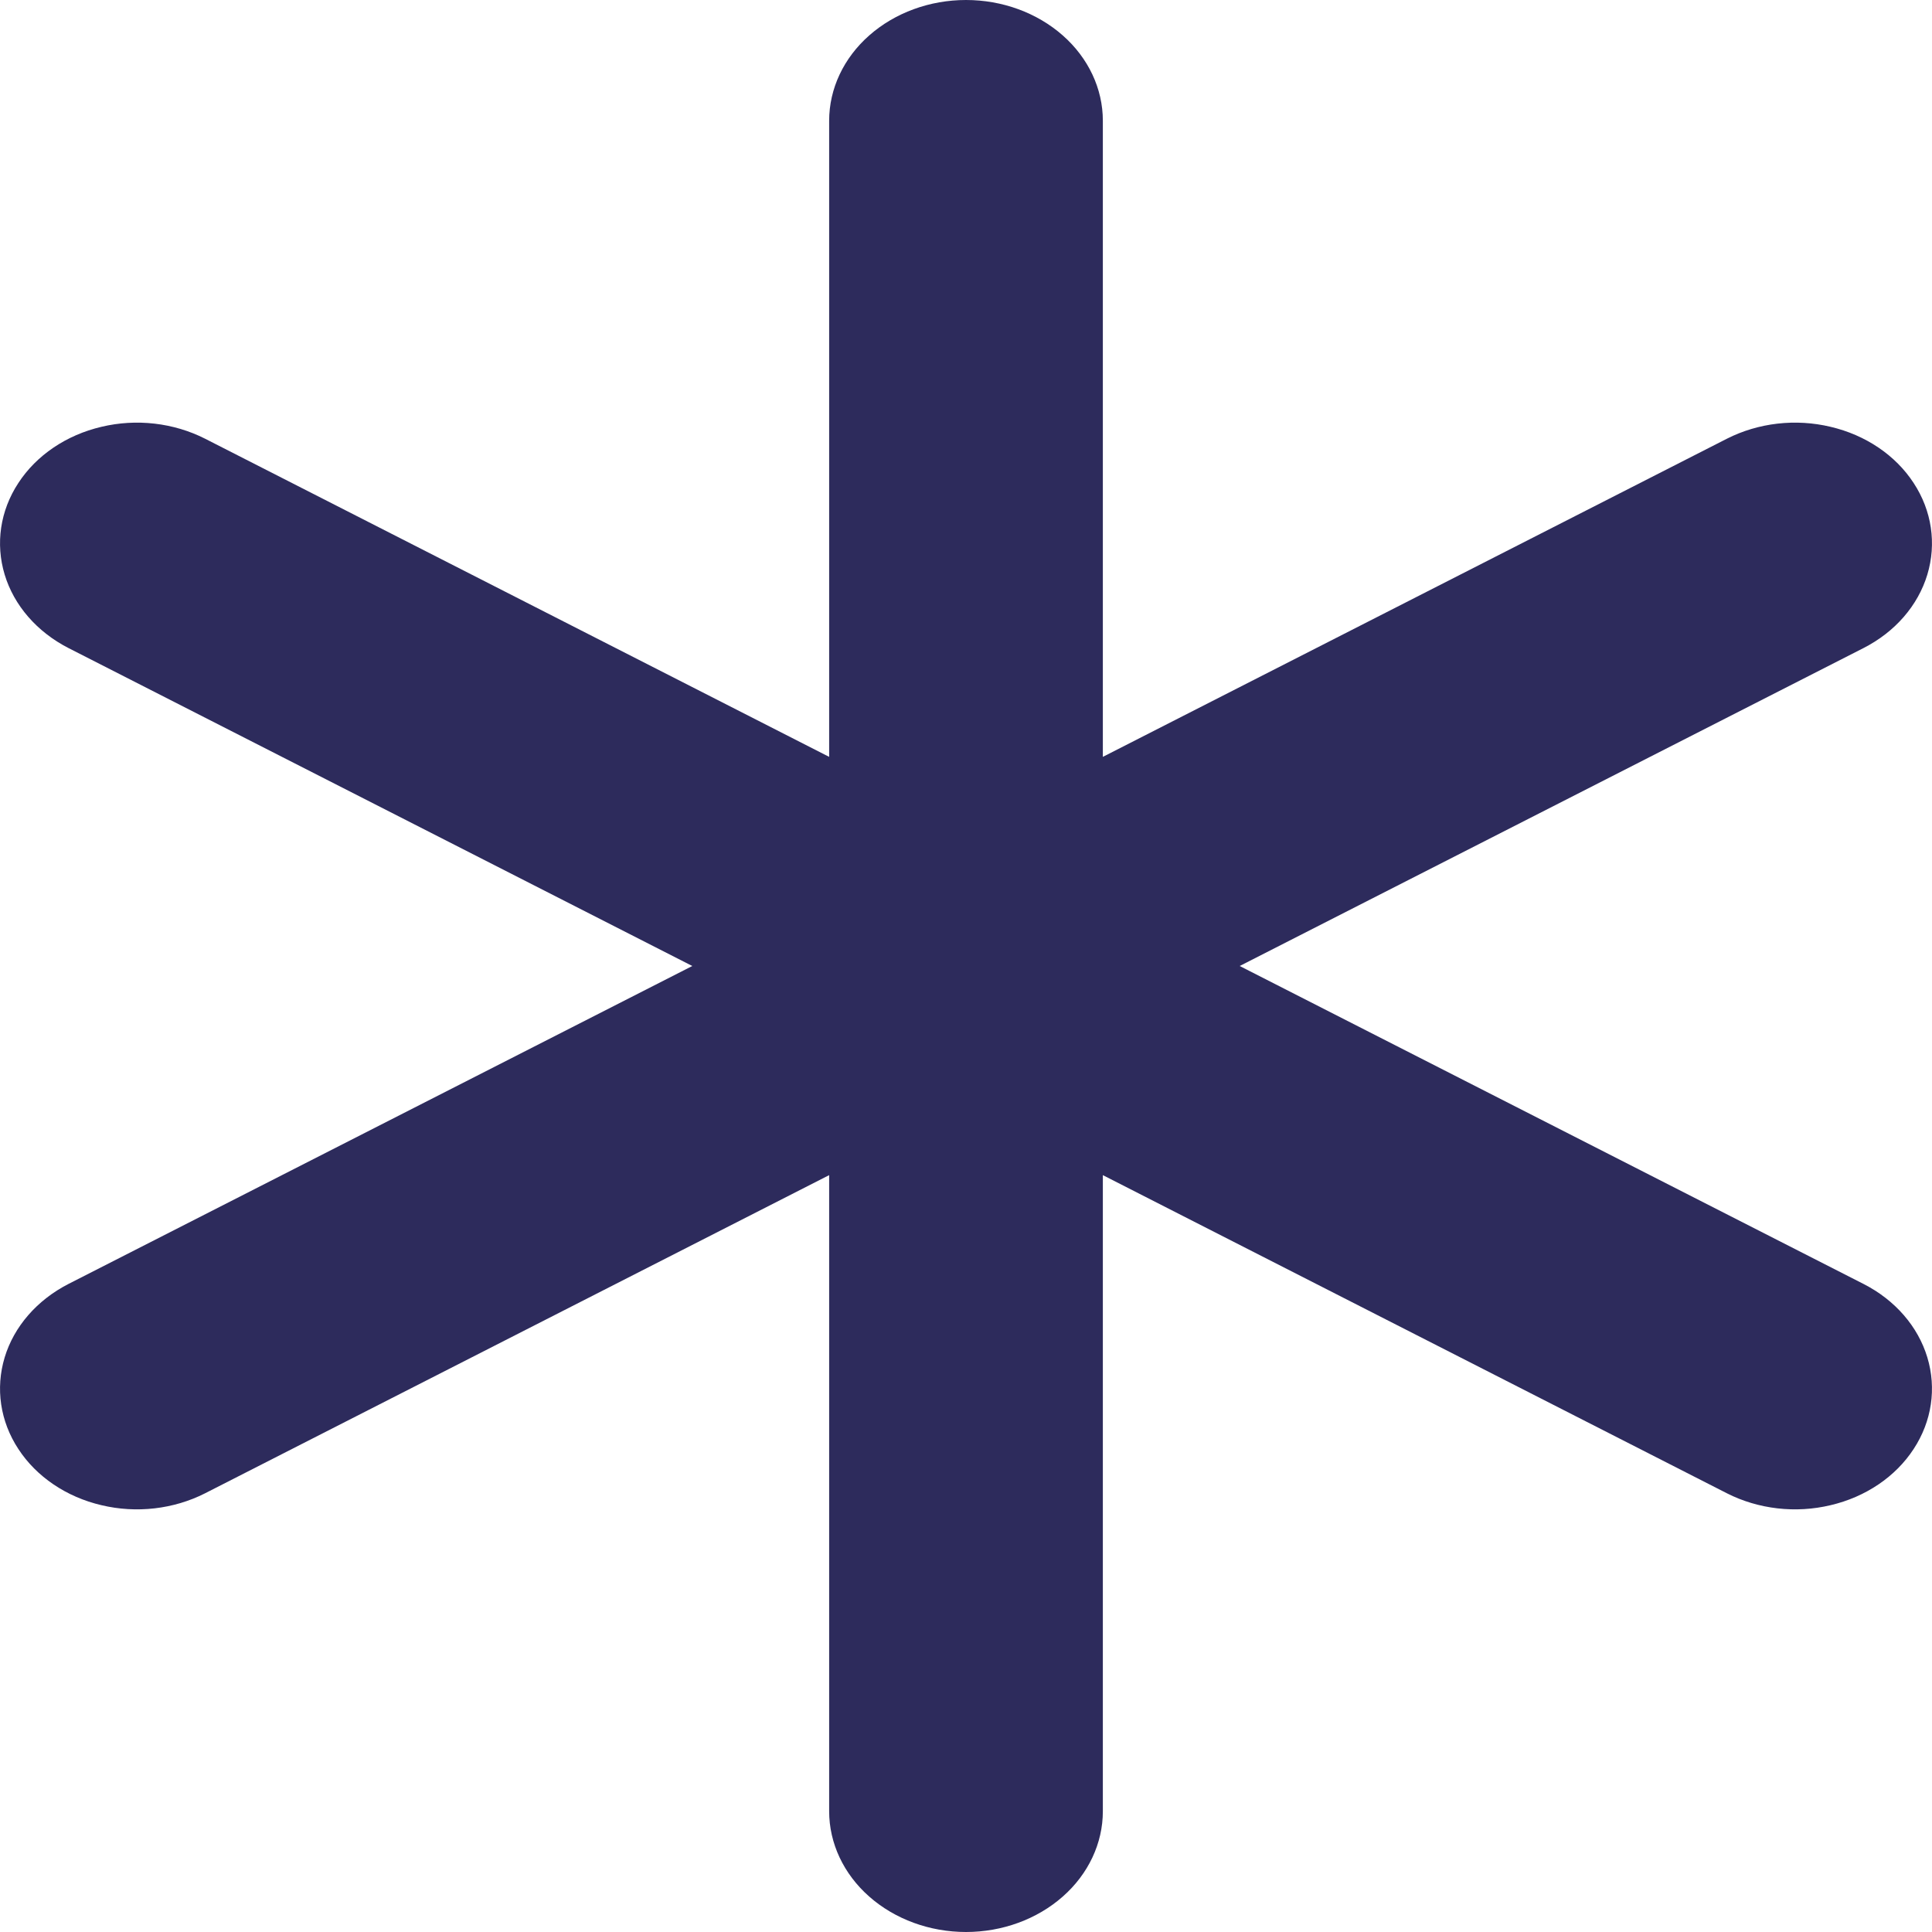 <svg width="12" height="12" viewBox="0 0 12 12" fill="none" xmlns="http://www.w3.org/2000/svg">
<path d="M11.575 7.975L7.7 6L11.575 4.025C11.771 3.925 11.913 3.761 11.971 3.569C12.029 3.377 11.999 3.172 11.886 3C11.774 2.828 11.588 2.702 11.37 2.651C11.153 2.599 10.921 2.626 10.726 2.725L6.85 4.701V0.75C6.85 0.551 6.76 0.36 6.601 0.22C6.441 0.079 6.225 0 6 0C5.775 0 5.559 0.079 5.399 0.22C5.24 0.36 5.15 0.551 5.15 0.75V4.701L1.274 2.725C1.079 2.626 0.847 2.599 0.63 2.651C0.412 2.702 0.226 2.828 0.114 3C0.001 3.172 -0.029 3.377 0.029 3.569C0.087 3.761 0.23 3.925 0.425 4.025L4.3 6L0.425 7.975C0.23 8.075 0.087 8.239 0.029 8.431C-0.029 8.623 0.001 8.828 0.114 9C0.226 9.172 0.412 9.298 0.63 9.349C0.847 9.401 1.079 9.374 1.274 9.275L5.15 7.299V11.25C5.15 11.449 5.24 11.64 5.399 11.78C5.559 11.921 5.775 12 6 12C6.225 12 6.441 11.921 6.601 11.78C6.76 11.64 6.85 11.449 6.85 11.25V7.299L10.726 9.275C10.921 9.374 11.153 9.401 11.37 9.349C11.588 9.298 11.774 9.172 11.886 9C11.999 8.828 12.029 8.623 11.971 8.431C11.913 8.239 11.771 8.075 11.575 7.975V7.975Z" fill="#2D2B5C"/>
</svg>
